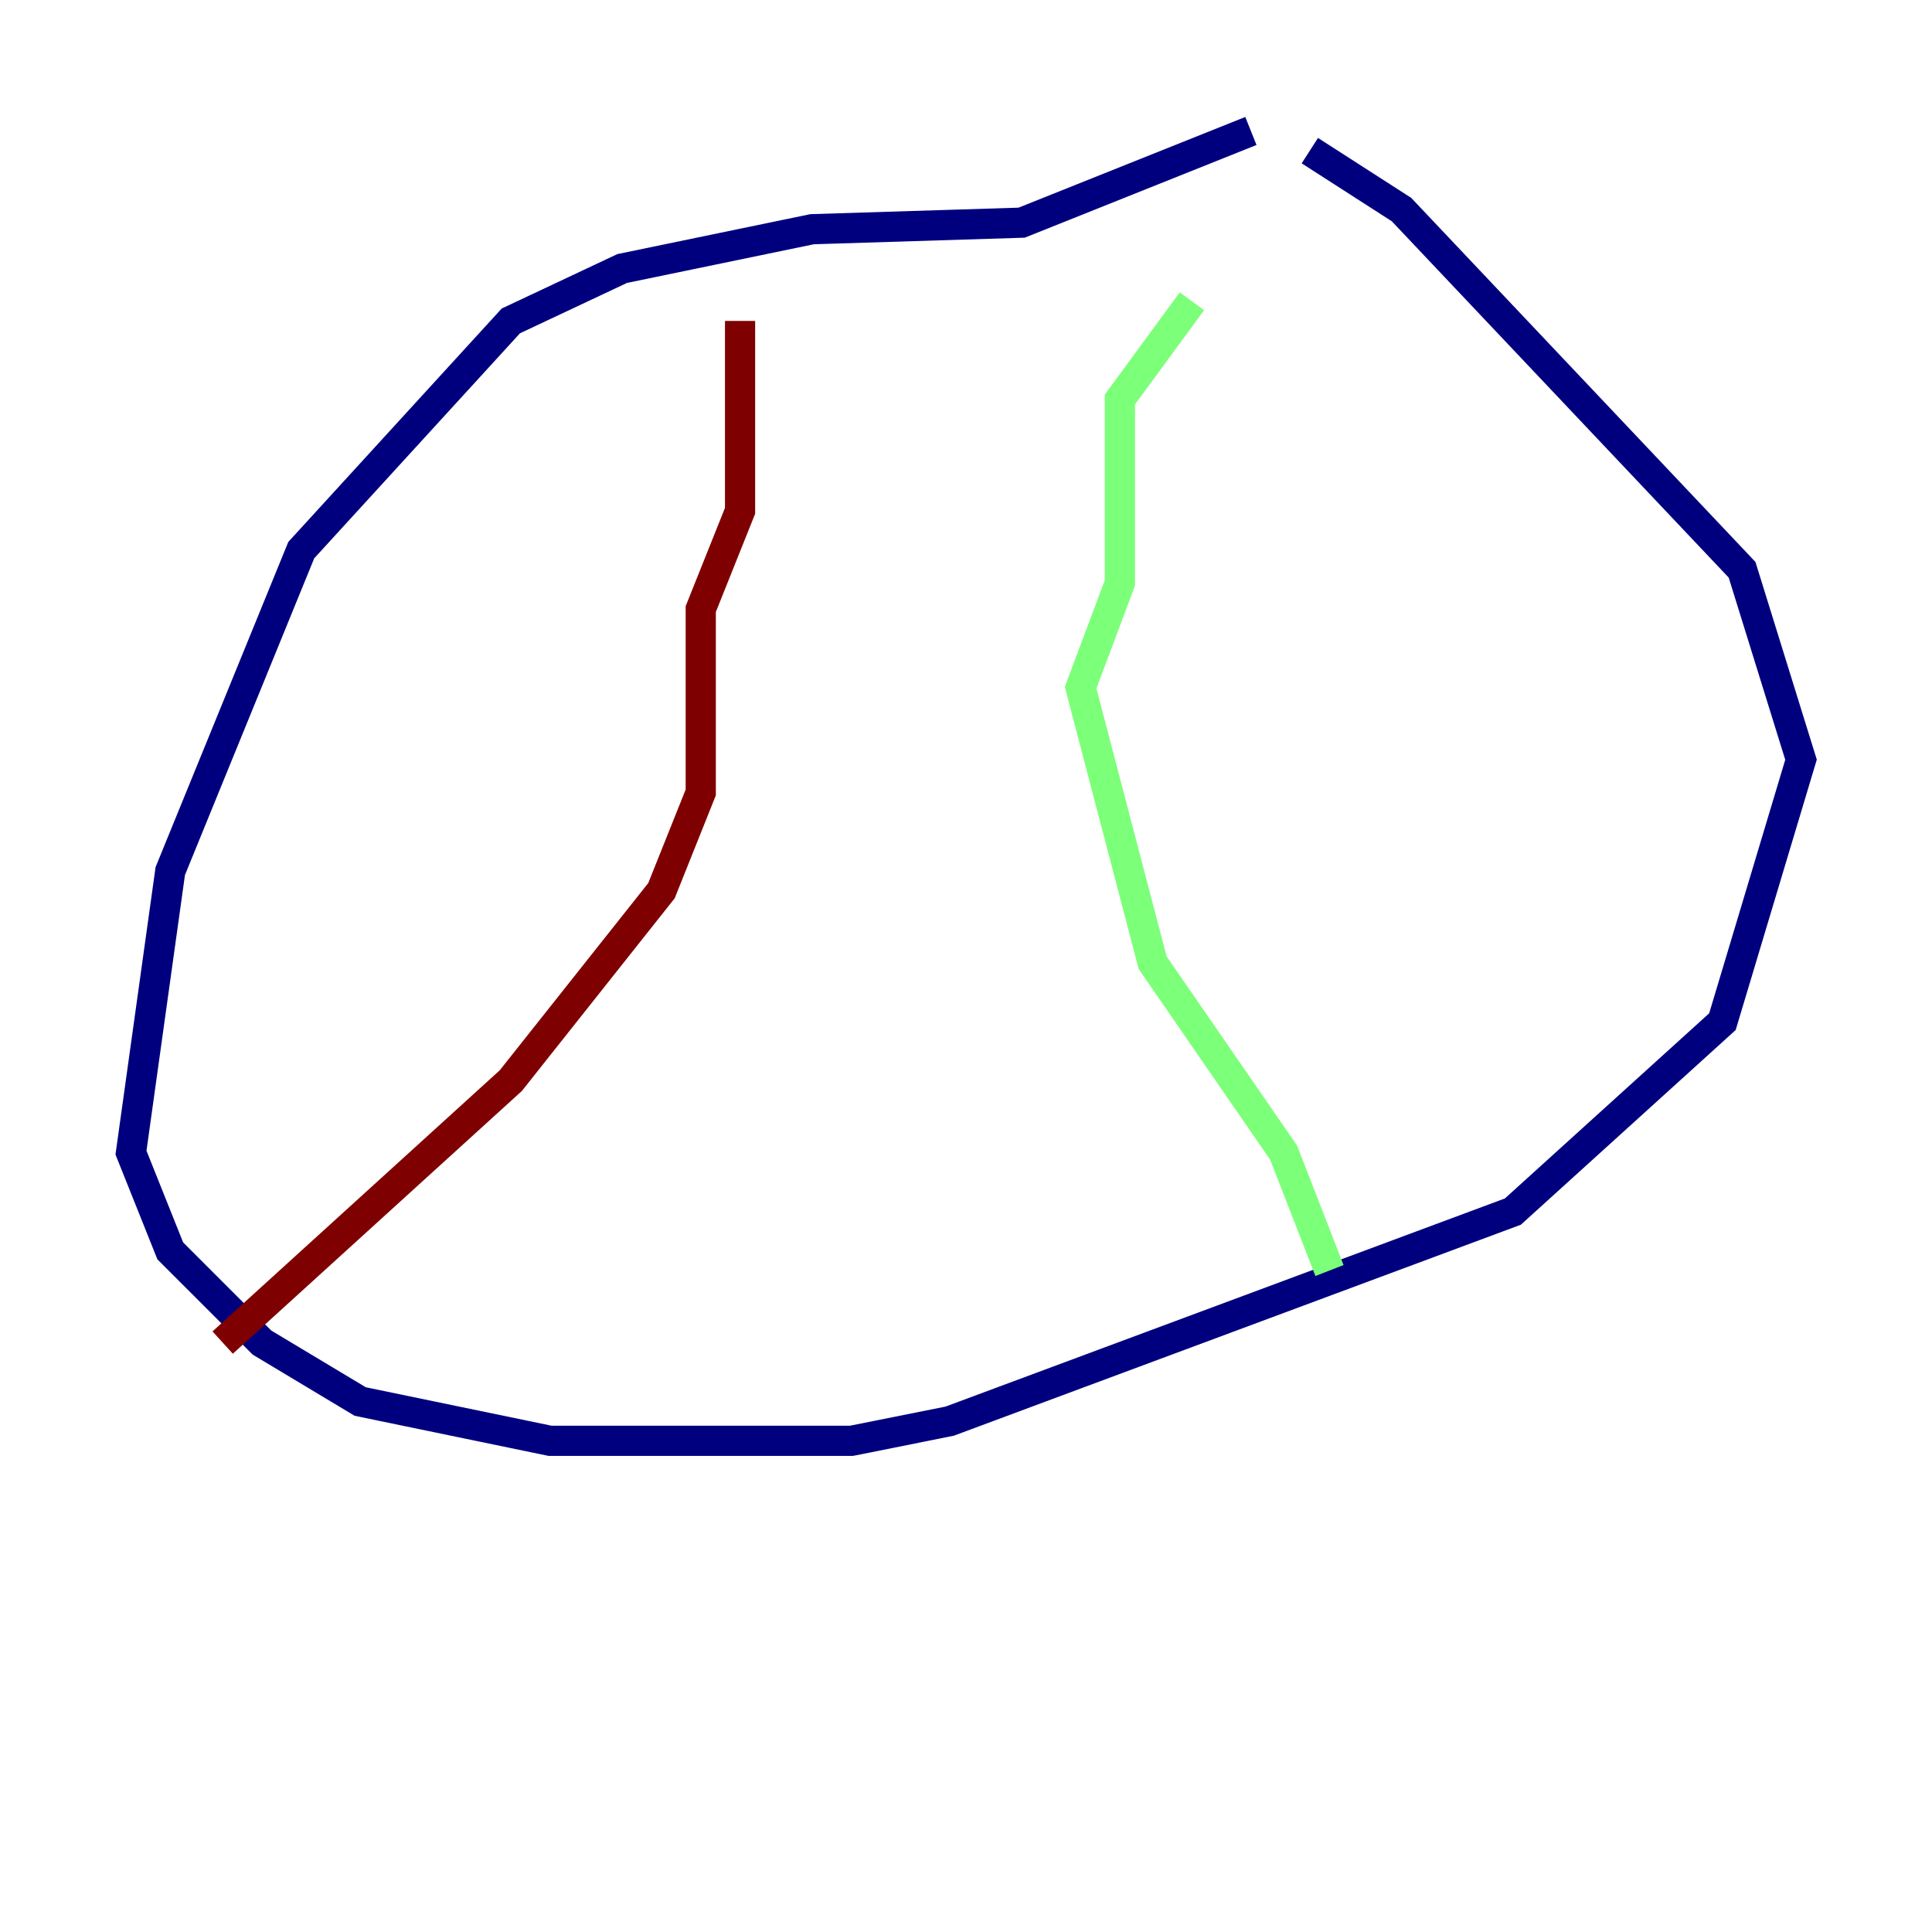 <?xml version="1.0" encoding="utf-8" ?>
<svg baseProfile="tiny" height="128" version="1.2" viewBox="0,0,128,128" width="128" xmlns="http://www.w3.org/2000/svg" xmlns:ev="http://www.w3.org/2001/xml-events" xmlns:xlink="http://www.w3.org/1999/xlink"><defs /><polyline fill="none" points="82.875,8.678 67.688,14.752 53.803,15.186 41.22,17.79 33.844,21.261 19.959,36.447 11.281,57.709 8.678,76.366 11.281,82.875 17.356,88.949 23.864,92.854 36.447,95.458 56.407,95.458 62.915,94.156 100.231,80.271 114.115,67.688 119.322,50.332 115.417,37.749 92.854,13.885 86.78,9.98" stroke="#00007f" stroke-width="2" /><polyline fill="none" points="78.969,19.959 74.197,26.468 74.197,38.617 71.593,45.559 76.366,63.783 85.044,76.366 88.081,84.176" stroke="#7cff79" stroke-width="2" /><polyline fill="none" points="49.031,21.261 49.031,33.844 46.427,40.352 46.427,52.502 43.824,59.01 33.844,71.593 14.752,88.949" stroke="#7f0000" stroke-width="2" /></svg>
